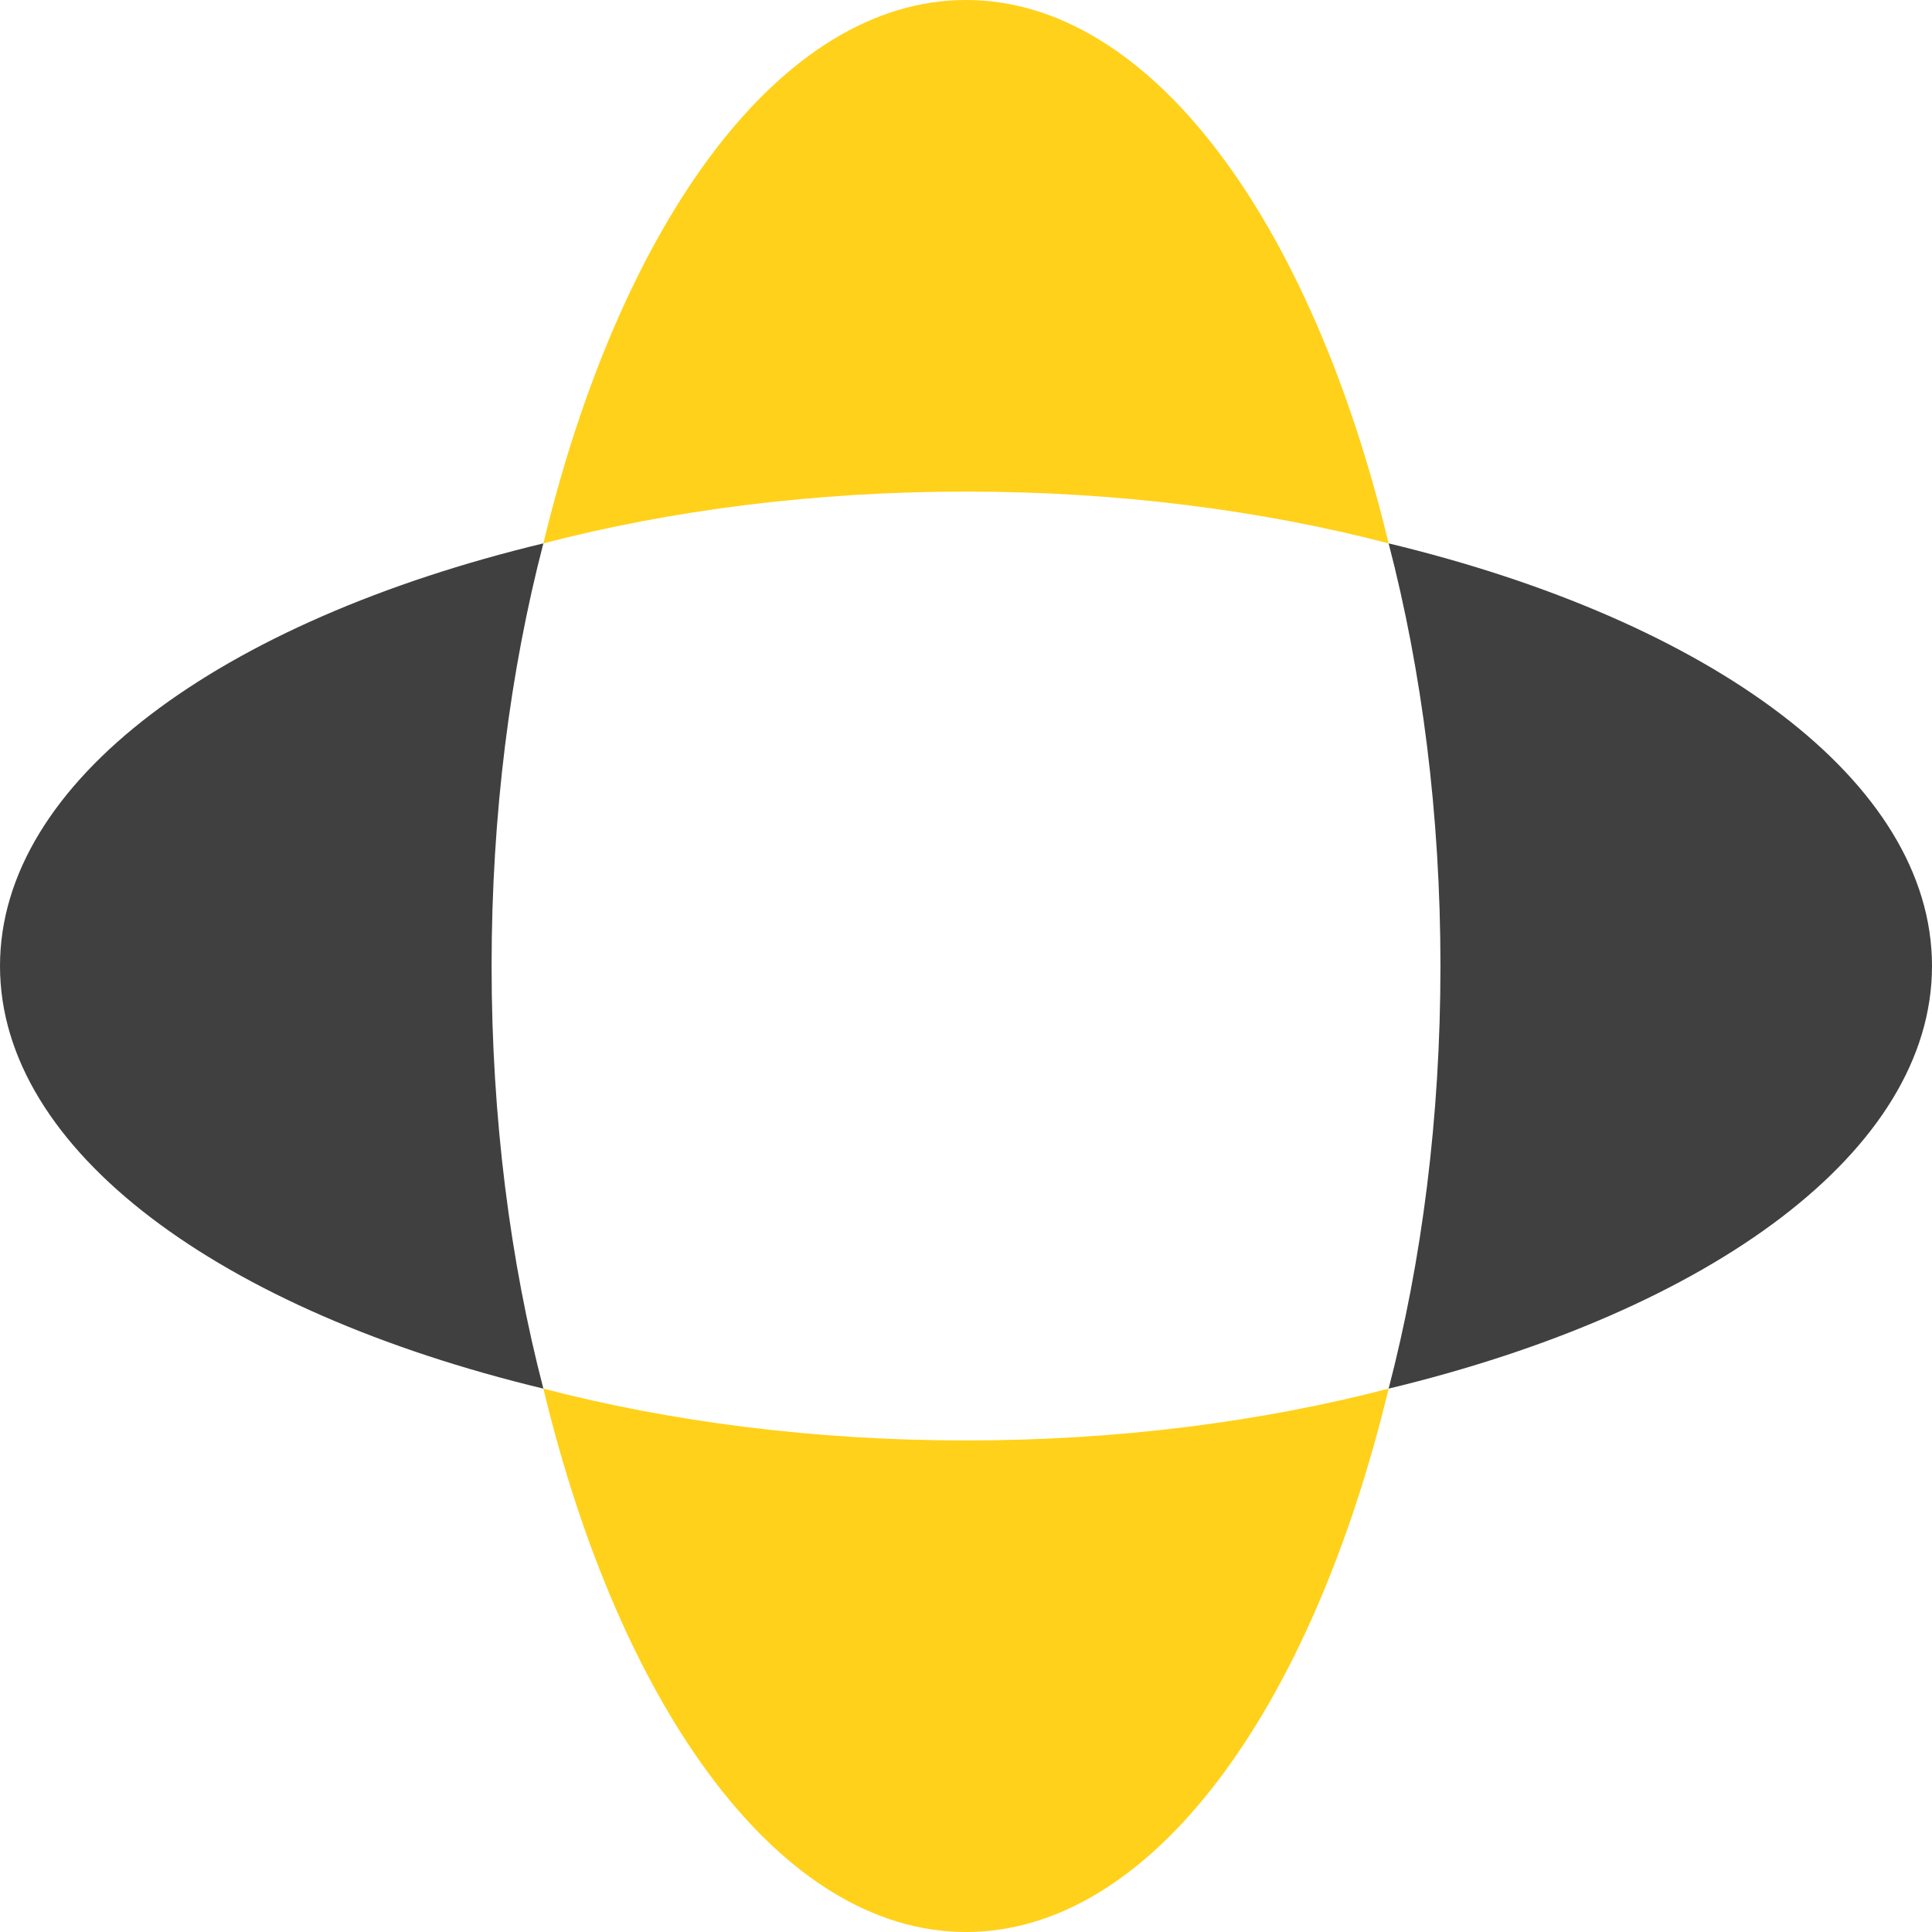 <svg width="40" height="40" viewBox="0 0 40 40" fill="none" xmlns="http://www.w3.org/2000/svg">
<path d="M28.75 28.75C35.421 27.144 40 23.829 40 20C40 16.171 35.421 12.856 28.75 11.25C29.436 13.883 29.823 16.855 29.823 20C29.823 23.145 29.436 26.117 28.75 28.75Z" fill="#404040"/>
<path d="M11.25 28.75C4.579 27.144 0 23.829 0 20C0 16.171 4.579 12.856 11.25 11.25C10.564 13.883 10.178 16.855 10.178 20C10.178 23.145 10.564 26.117 11.25 28.75Z" fill="#404040"/>
<path d="M11.25 28.75C12.856 35.421 16.171 40 20 40C23.829 40 27.144 35.421 28.75 28.75C26.117 29.436 23.145 29.823 20 29.823C16.855 29.823 13.883 29.436 11.25 28.75Z" fill="#FFD11A"/>
<path d="M11.25 11.25C12.856 4.579 16.171 -1.74166e-07 20 0C23.829 1.74166e-07 27.144 4.579 28.75 11.25C26.117 10.564 23.145 10.178 20 10.178C16.855 10.178 13.883 10.564 11.25 11.25Z" fill="#FFD11A"/>
</svg>
